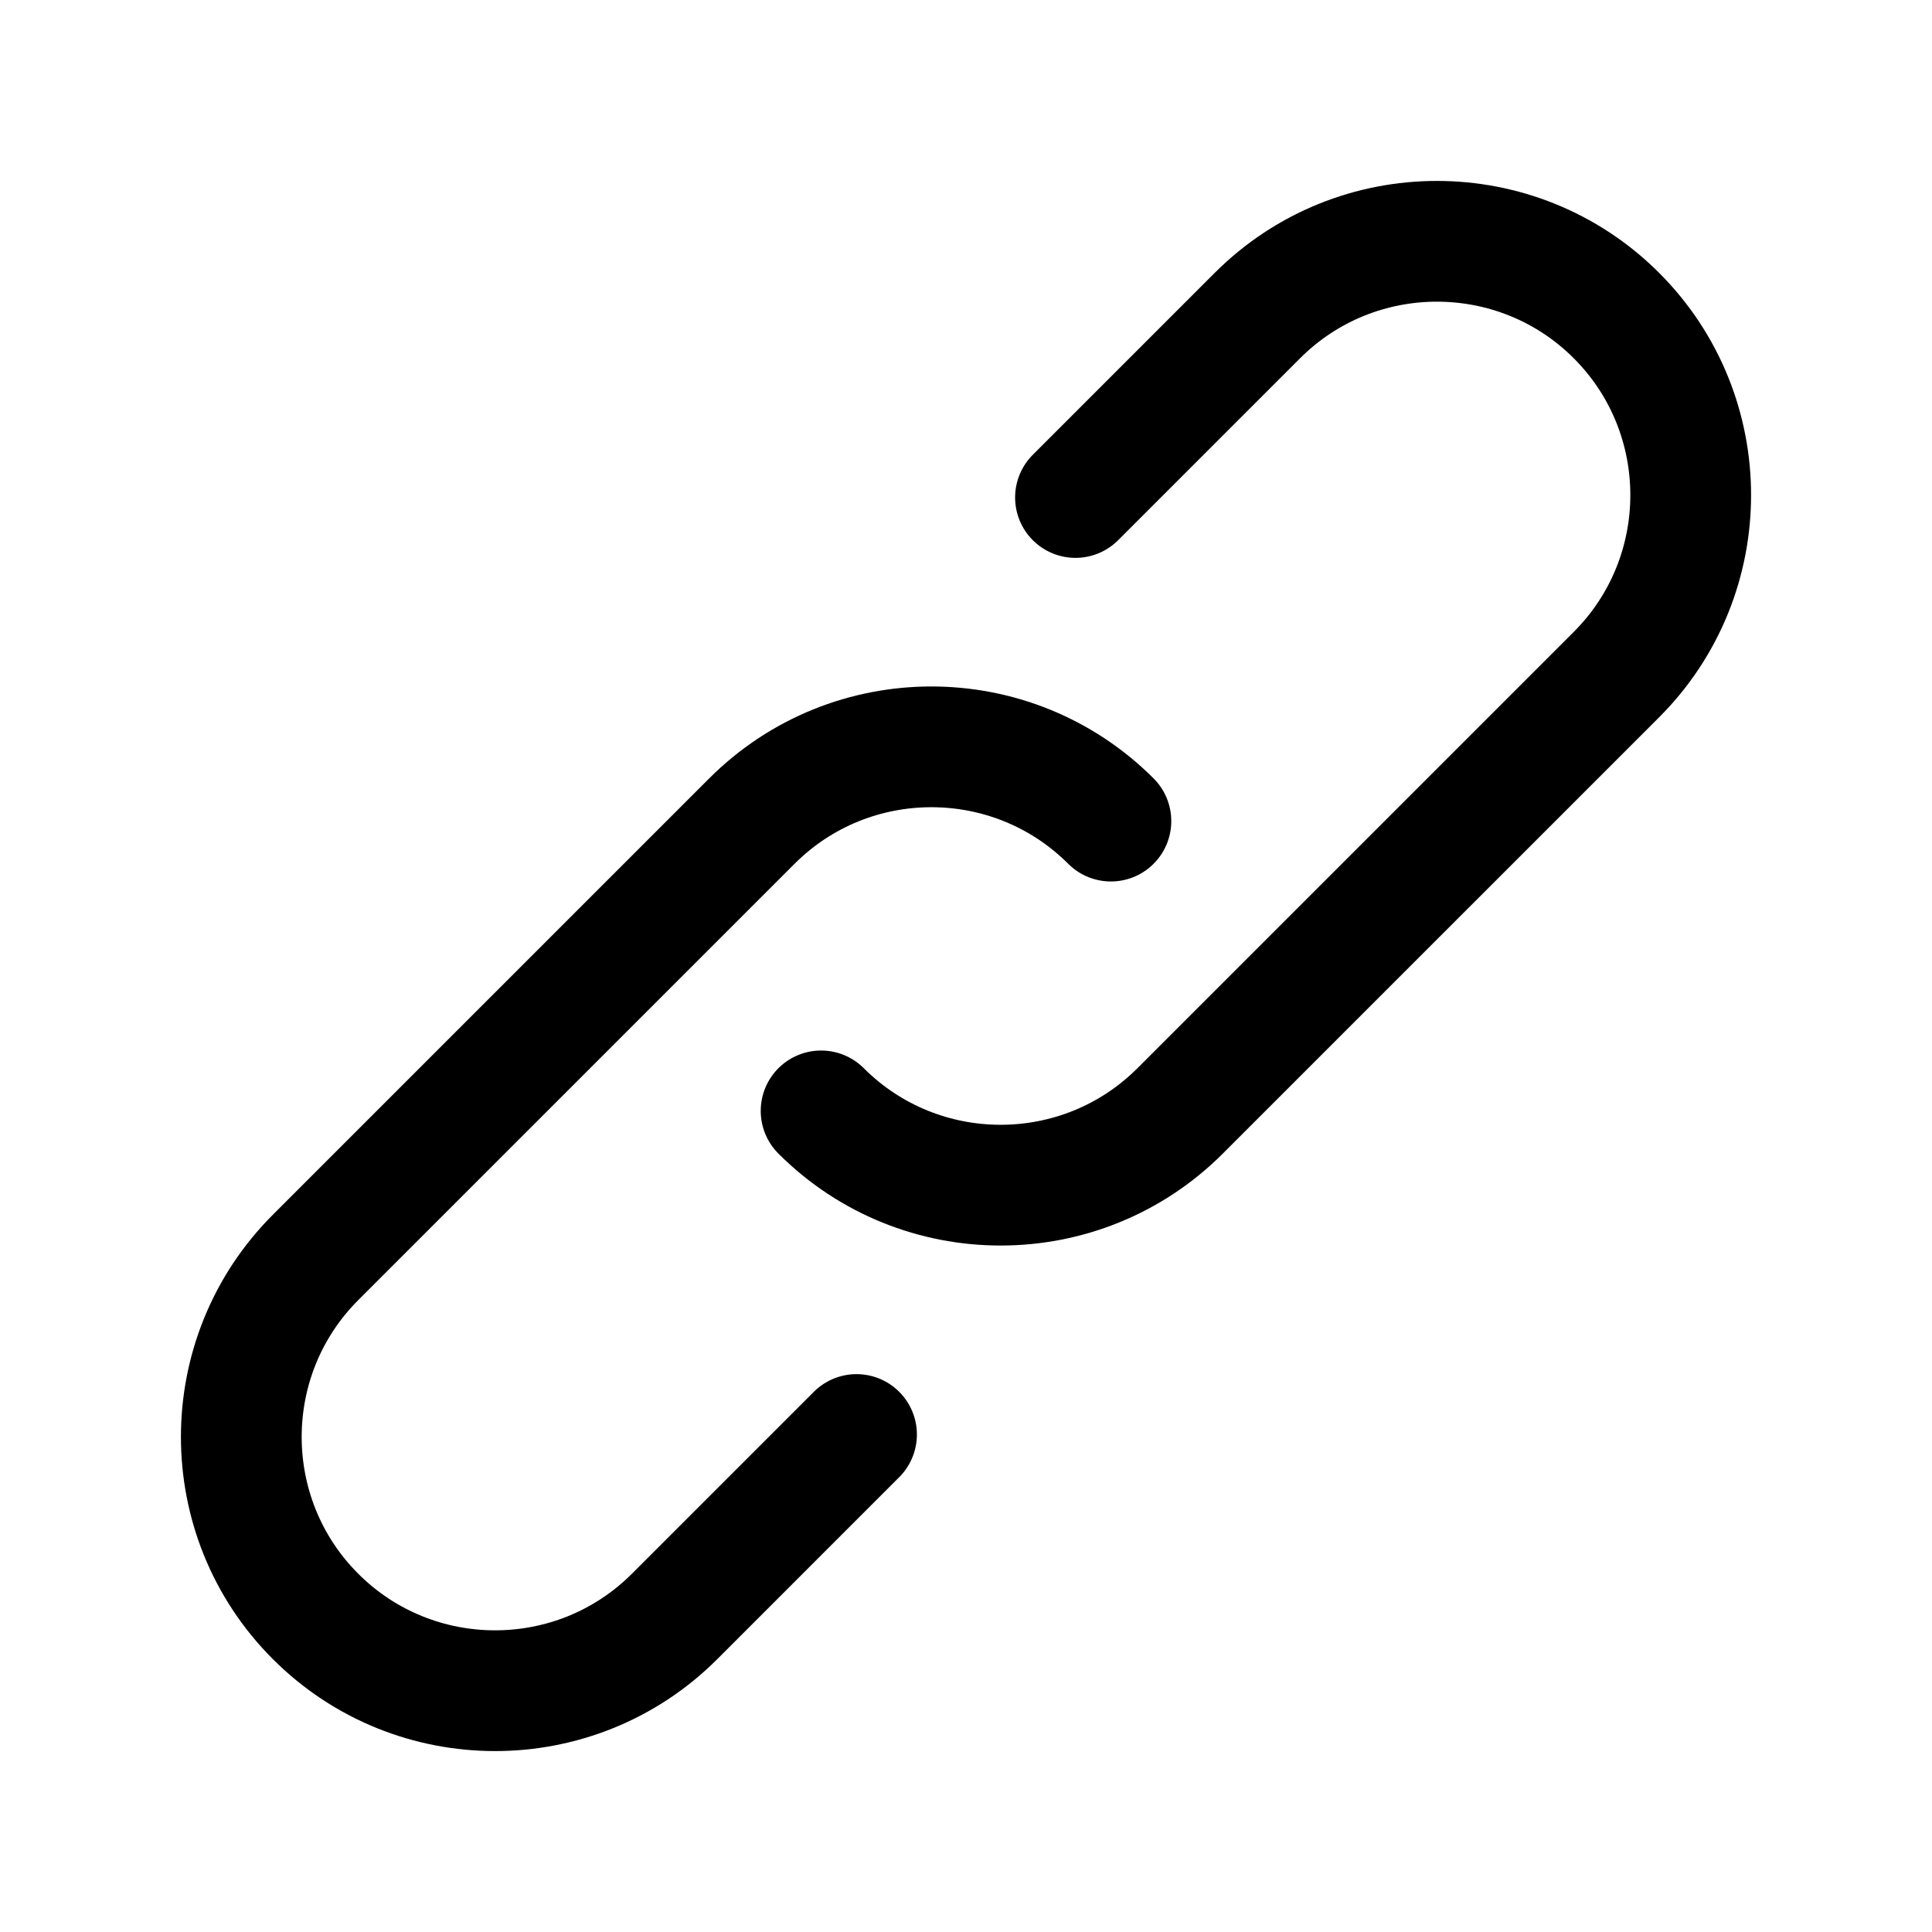 <svg width="24" height="24" viewBox="0 0 24 24" fill="none" xmlns="http://www.w3.org/2000/svg">
<g id="Hyperlink">
<g id="Group">
<path id="Vector" d="M13.36 6.18L15.62 3.92C16.85 2.69 18.85 2.69 20.08 3.92C21.31 5.15 21.31 7.15 20.08 8.38L14.66 13.8C13.43 15.03 11.43 15.03 10.2 13.8" stroke="black" stroke-width="1.5" stroke-linecap="round" stroke-linejoin="round"/>
<path id="Vector_2" d="M10.64 17.82L8.38 20.08C7.15 21.31 5.15 21.31 3.92 20.08C2.69 18.85 2.69 16.85 3.92 15.62L9.34 10.2C10.57 8.97 12.57 8.97 13.8 10.2" stroke="black" stroke-width="1.5" stroke-linecap="round" stroke-linejoin="round"/>
</g>
</g>
</svg>
